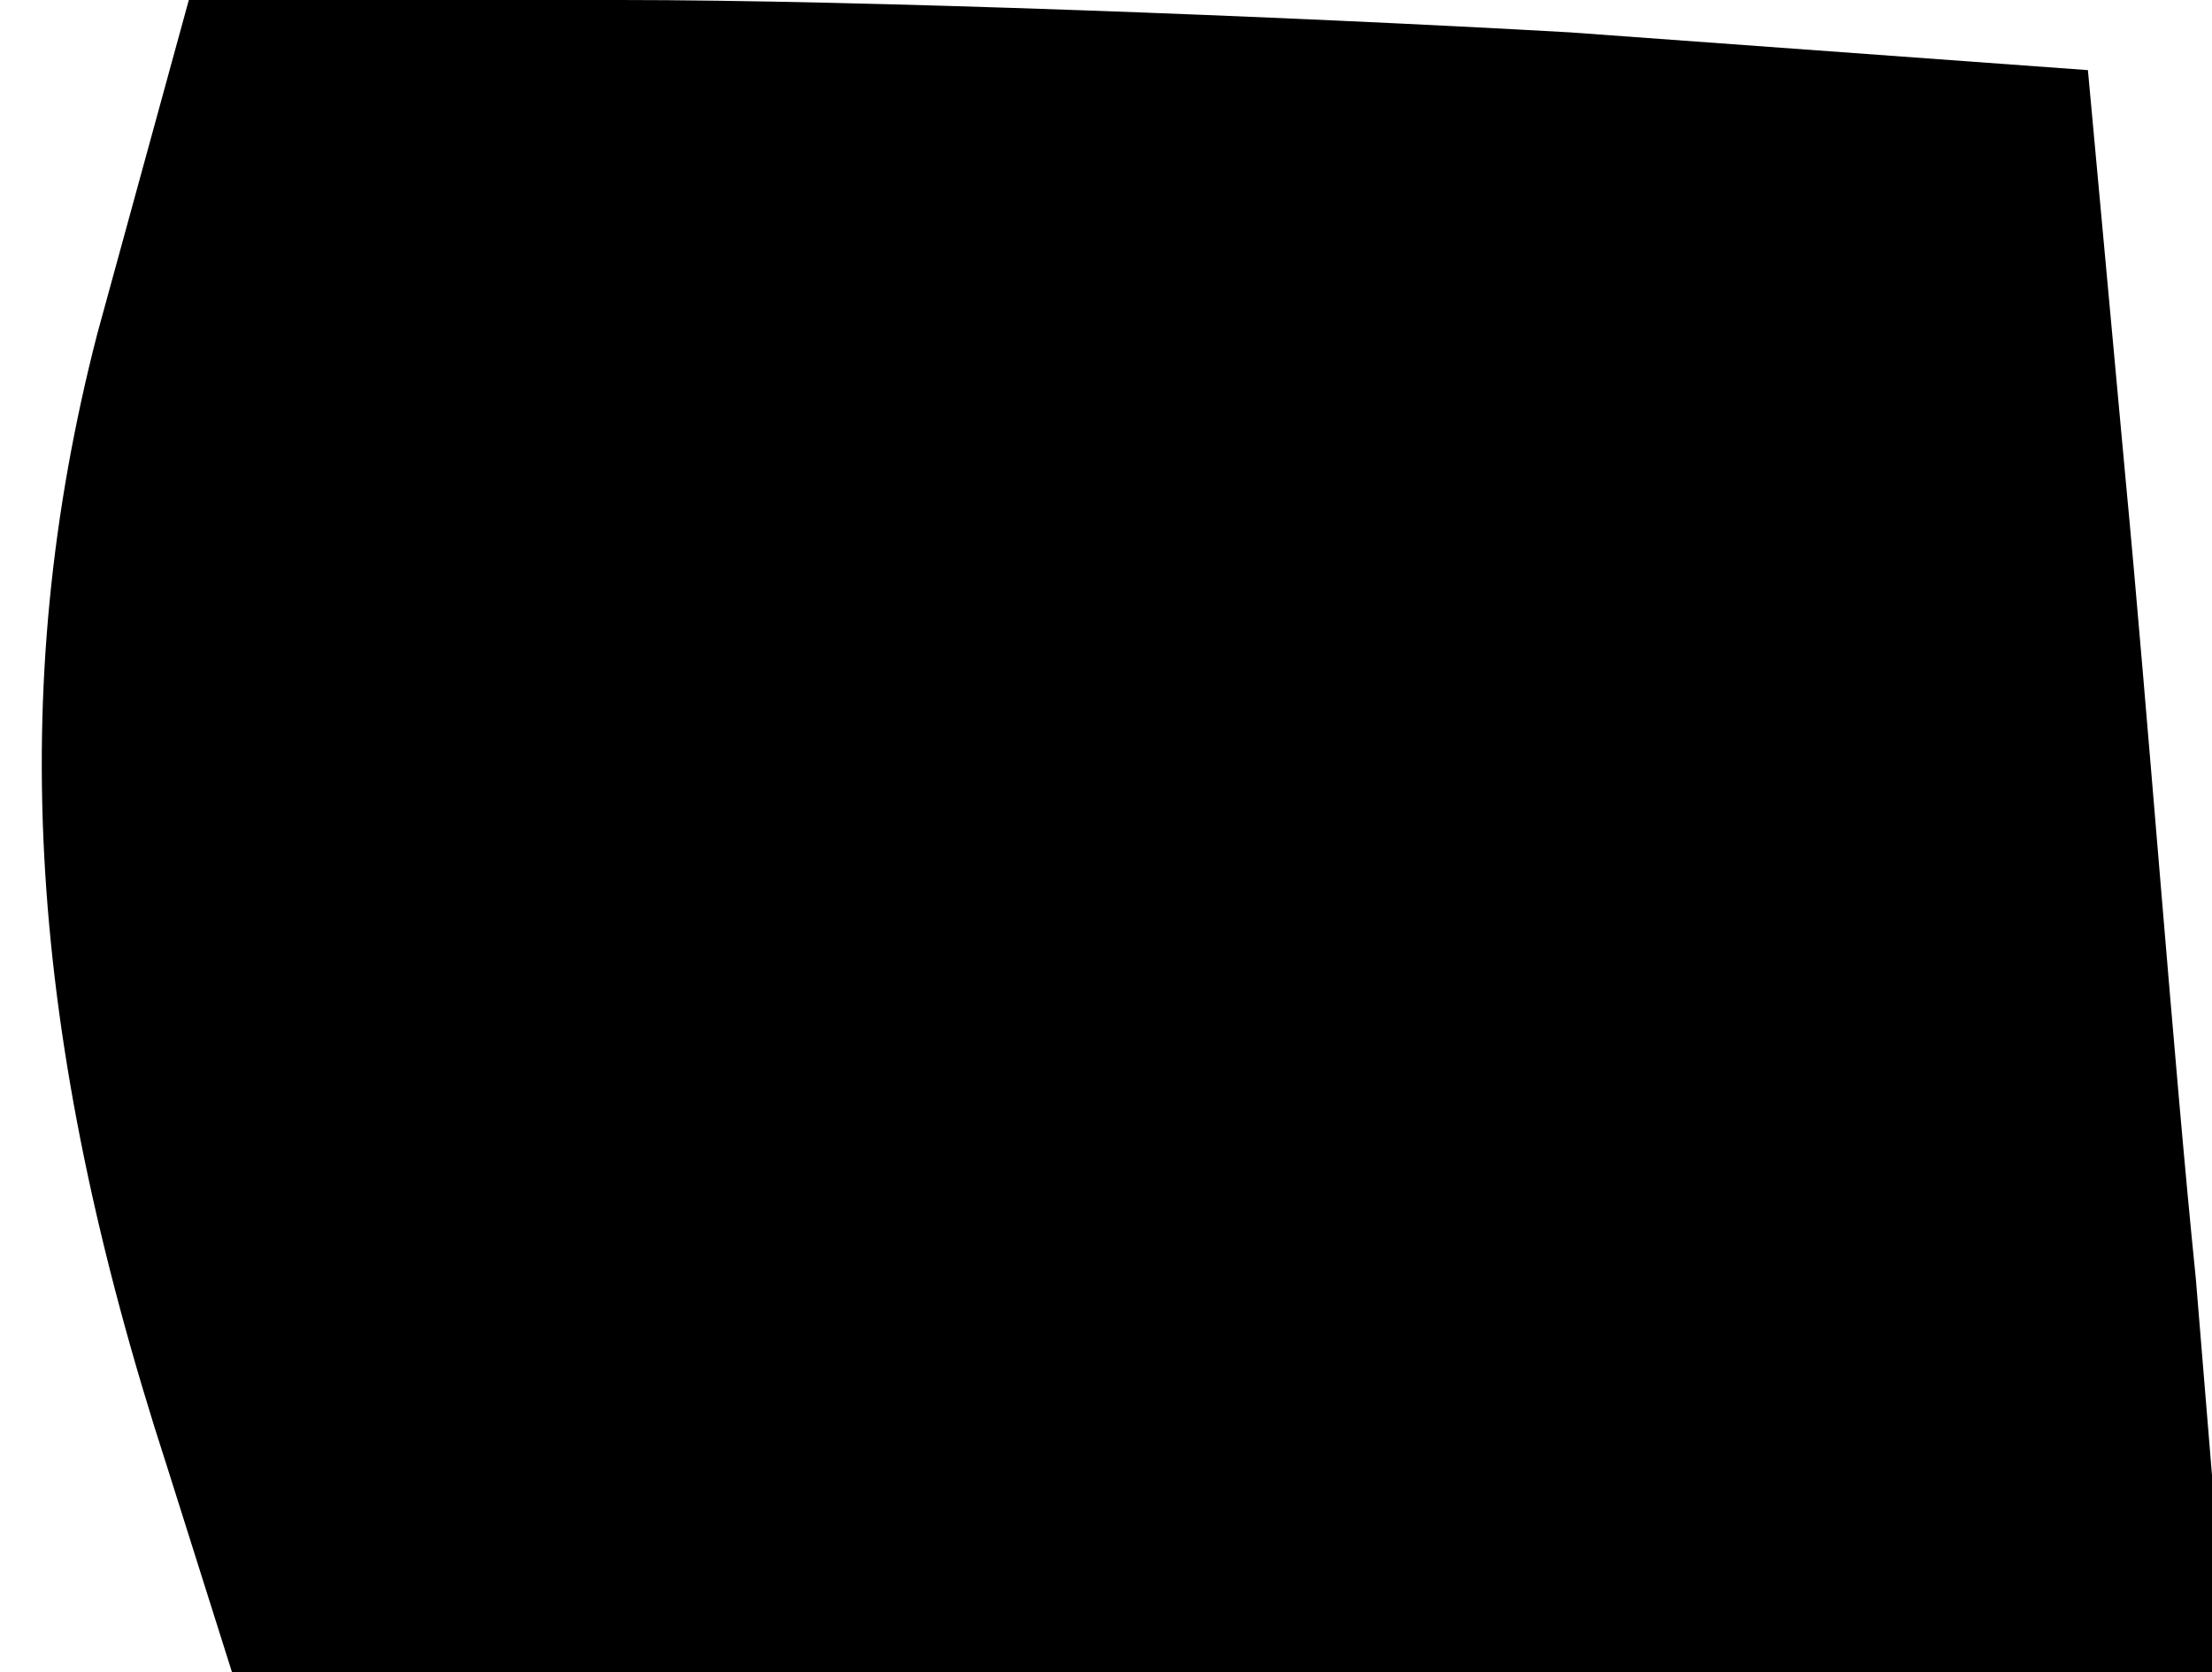 <?xml version="1.0" standalone="no"?>
<!DOCTYPE svg PUBLIC "-//W3C//DTD SVG 20010904//EN"
 "http://www.w3.org/TR/2001/REC-SVG-20010904/DTD/svg10.dtd">
<svg version="1.0" xmlns="http://www.w3.org/2000/svg"
 width="41pt" height="31pt" viewBox="0 0 41 31"
 preserveAspectRatio="xMidYMid meet">
<g transform="translate(0,31) scale(0.1,-0.1)"
fill="#000000" stroke="none">
<path fill="#000000" stroke="none" d="M18 248 c-17 -66 -13 -130 13 -210 l12
-38 185 0 185 0 -6 73 c-4 39 -9 106 -13 148 l-7 76 -96 7 c-53 3 -132 6 -176
6 l-80 0 -17 -62z"/>
</g>
</svg>
